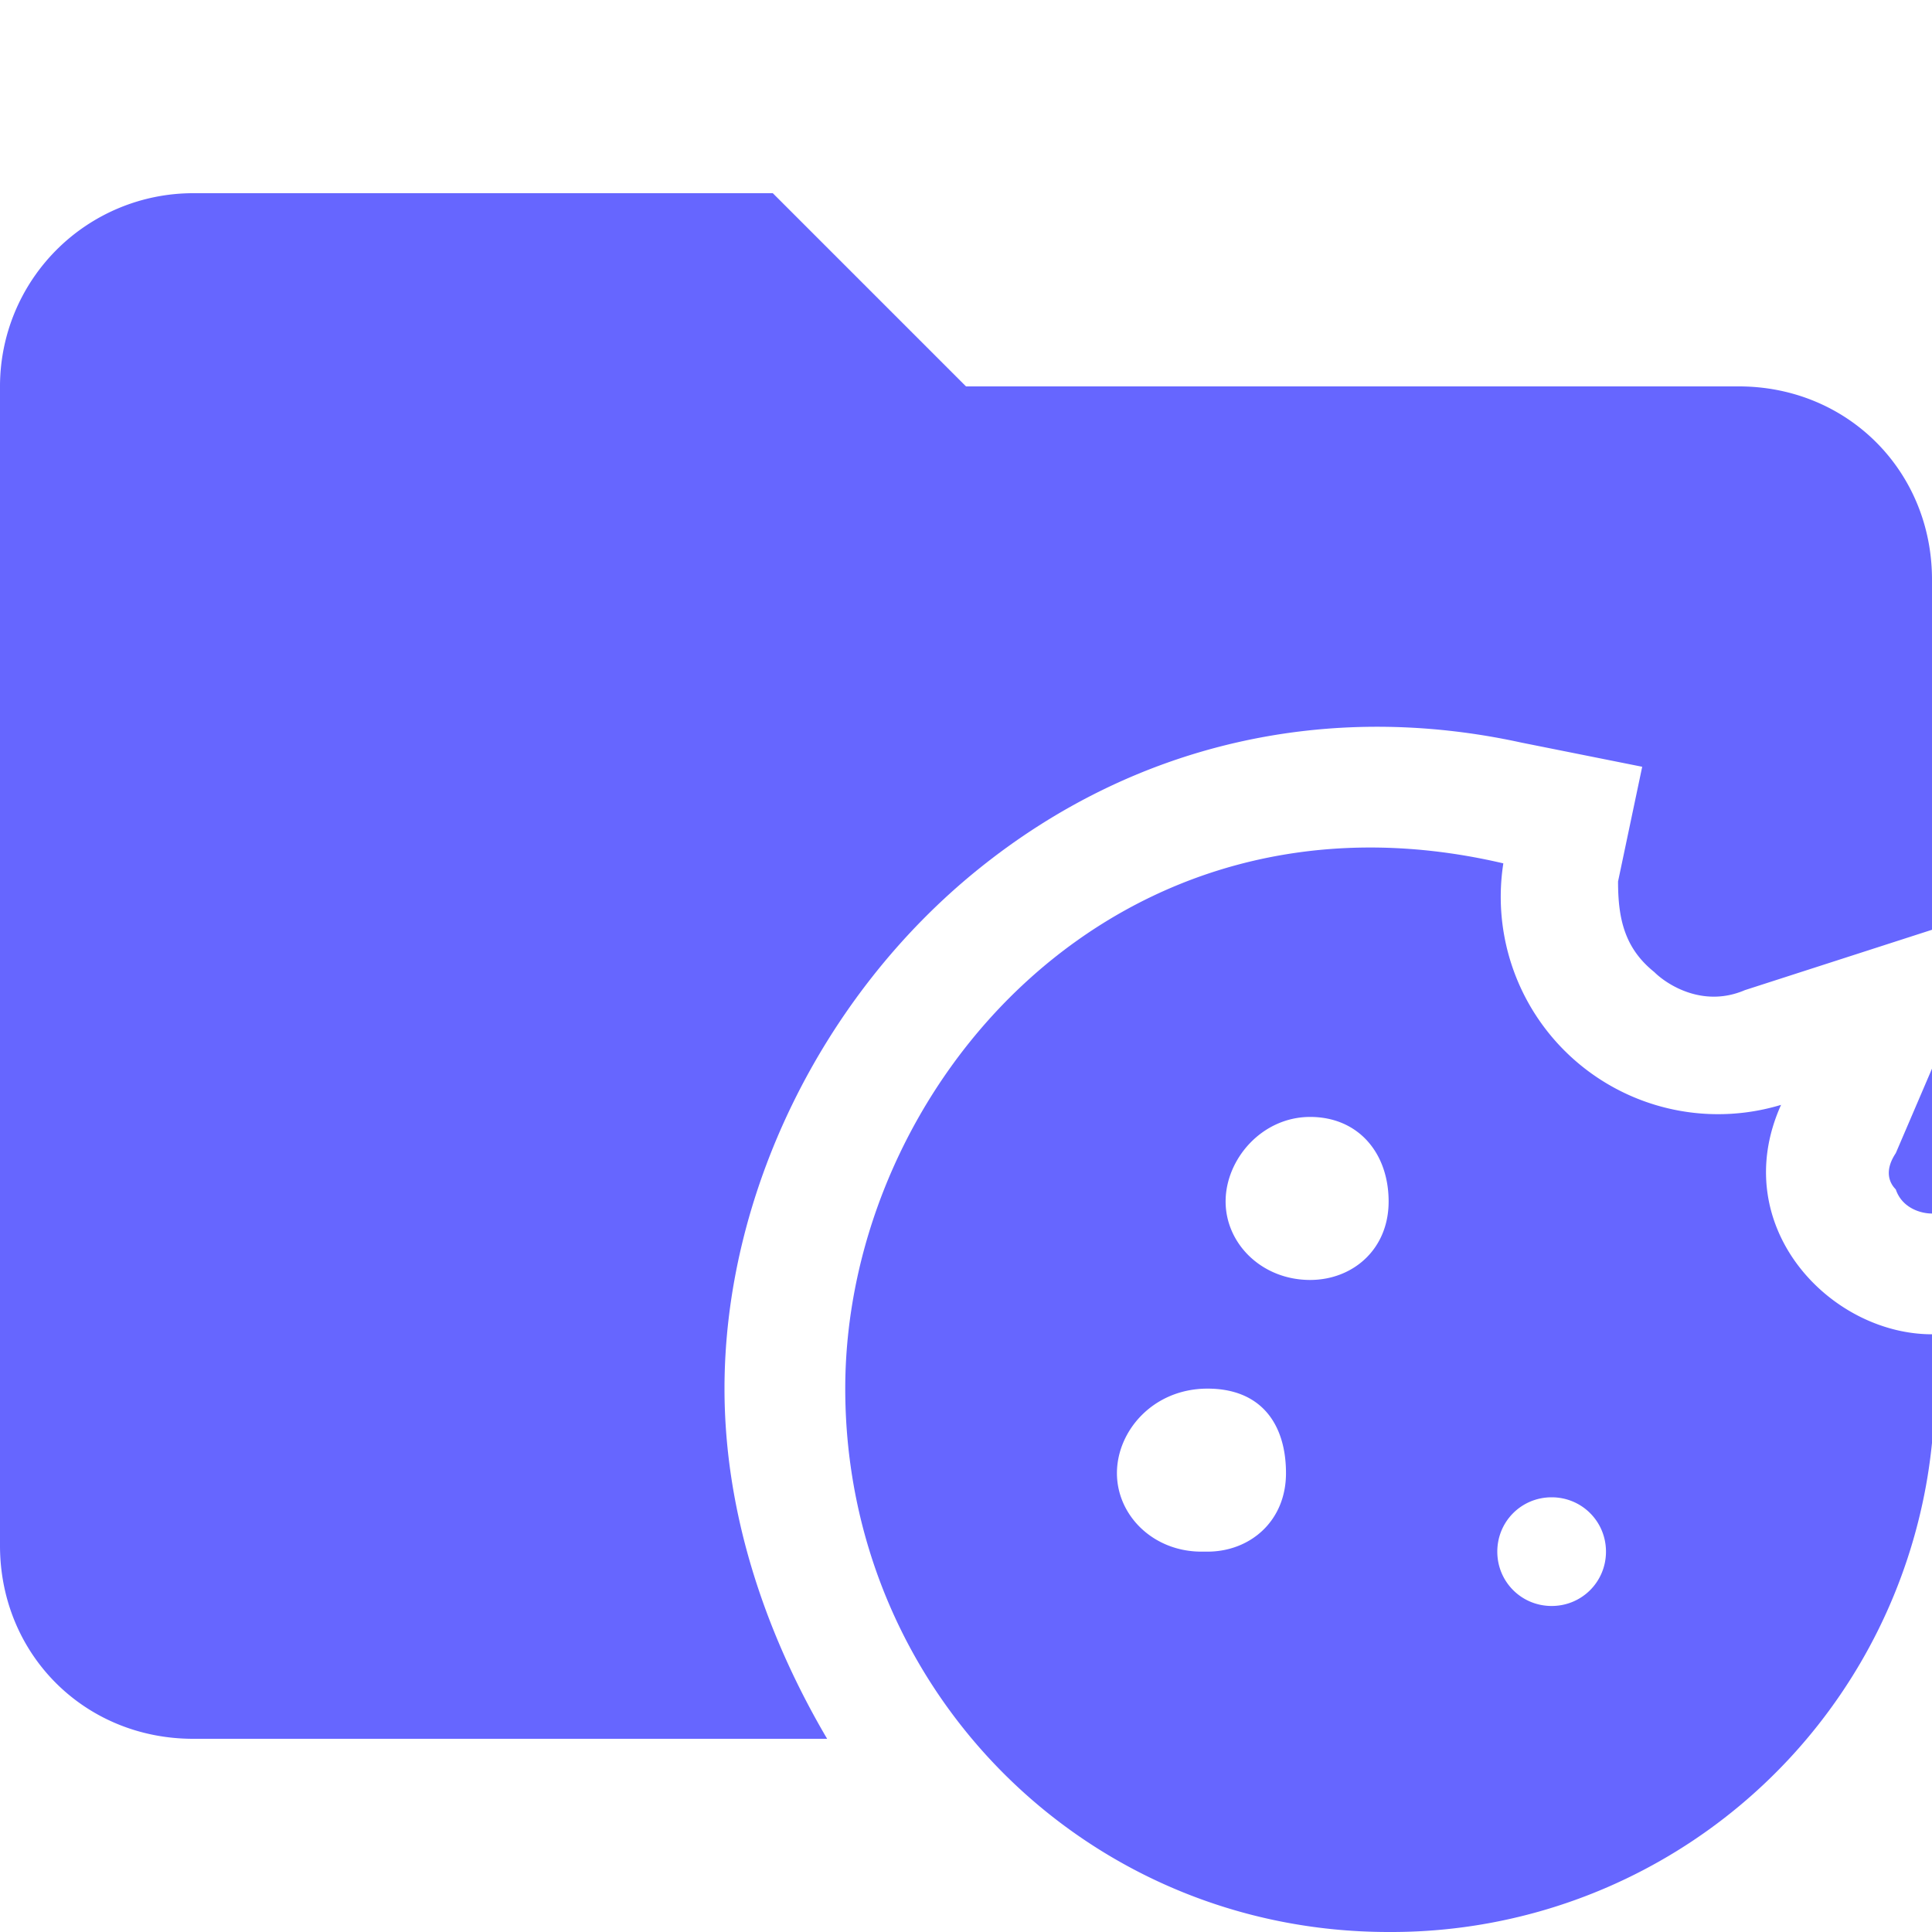 <svg xmlns="http://www.w3.org/2000/svg" viewBox="0 0 32 32"><path d="M32 20.1v-2.4l-.6 1.4c-.2.3-.1.5 0 .6.1.3.4.4.6.4ZM12 23c0-3.2 1.6-6.5 4.2-8.6 2.6-2.1 5.8-2.8 9-2.1l2 .4-.4 1.9c0 .6.1 1.1.6 1.5.2.2.8.6 1.5.3l3.1-1V9.6c0-1.8-1.4-3.2-3.2-3.2H16l-3.2-3.2H3.2A3.2 3.2 0 0 0 0 6.4v19.2c0 1.8 1.4 3.2 3.2 3.2h10.5c-1-1.7-1.7-3.7-1.7-5.8Z" fill="#66f"/><path d="M32 22.1c-1.7 0-3.4-1.8-2.5-3.8a3.6 3.6 0 0 1-4.6-4C18.5 12.8 14 18 14 23s4 9 9 9a9 9 0 0 0 9-9.9Zm-12.1 3.6c-.8 0-1.4-.6-1.4-1.3S19.1 23 20 23s1.3.6 1.3 1.4-.6 1.3-1.3 1.3Zm1.8-4.5c-.8 0-1.4-.6-1.4-1.3s.6-1.4 1.4-1.4 1.3.6 1.3 1.4-.6 1.3-1.3 1.3Zm4 5.4c-.5 0-.9-.4-.9-.9s.4-.9.9-.9.9.4.9.9-.4.9-.9.9Z" fill="#66f"/></svg>